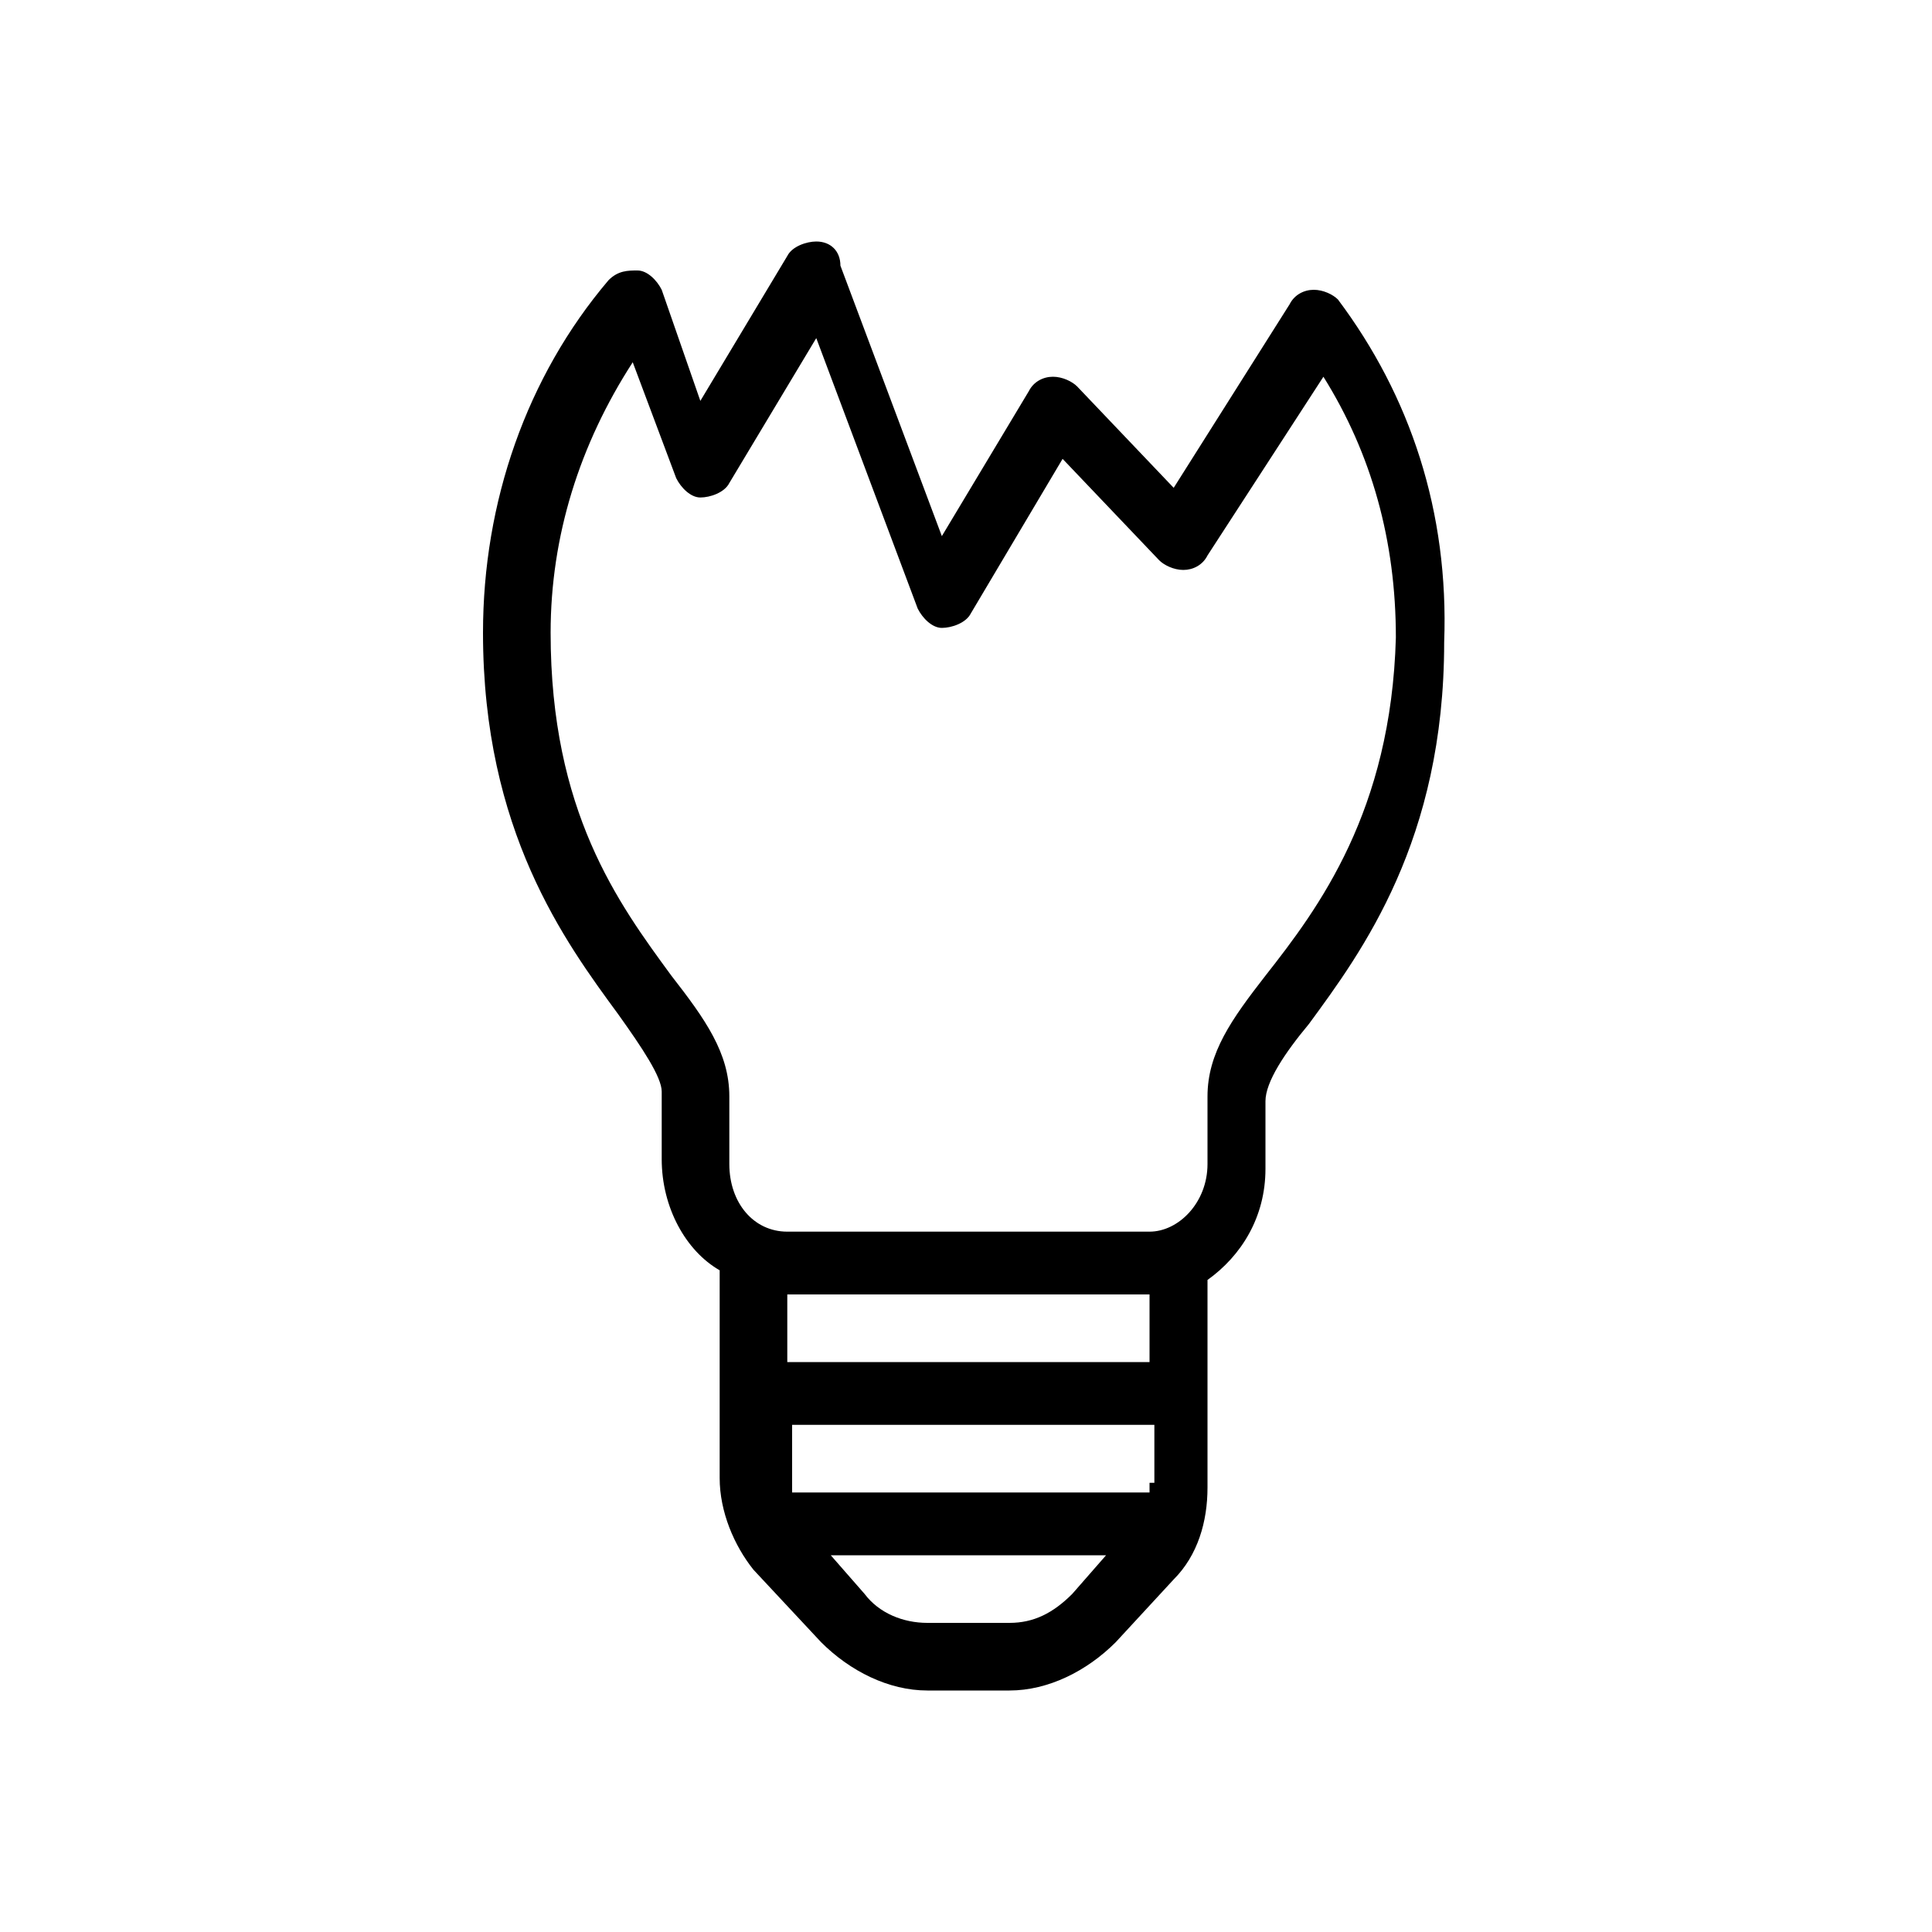 <?xml version="1.0" encoding="utf-8"?>
<!-- Generator: Adobe Illustrator 22.1.0, SVG Export Plug-In . SVG Version: 6.00 Build 0)  -->
<svg version="1.1" id="Capa_1" xmlns="http://www.w3.org/2000/svg" xmlns:xlink="http://www.w3.org/1999/xlink" x="0px" y="0px"
	 viewBox="0 0 40 40" style="enable-background:new 0 0 40 40;" xml:space="preserve">
<g>
	<path d="M27.7,6.2C27.6,6.1,27.4,6,27.2,6c-0.2,0-0.4,0.1-0.5,0.3l-2.4,3.8l-2-2.1c-0.1-0.1-0.3-0.2-0.5-0.2
		c-0.2,0-0.4,0.1-0.5,0.3l-1.8,3l-2.1-5.6C17.4,5.2,17.2,5,16.9,5c-0.2,0-0.5,0.1-0.6,0.3l-1.8,3L13.7,6c-0.1-0.2-0.3-0.4-0.5-0.4
		s-0.4,0-0.6,0.2c-1.7,2-2.6,4.6-2.6,7.3c0,4.1,1.7,6.4,2.8,7.9c0.5,0.7,0.9,1.3,0.9,1.6v1.4c0,1,0.5,1.9,1.2,2.3v4.3
		c0,0.7,0.3,1.4,0.7,1.9L17,34c0.6,0.6,1.4,1,2.2,1h1.7c0.8,0,1.6-0.4,2.2-1l1.2-1.3c0.5-0.5,0.7-1.2,0.7-1.9v-4.3
		c0.7-0.5,1.2-1.3,1.2-2.3v-1.4c0-0.4,0.4-1,0.9-1.6c1.1-1.5,2.8-3.8,2.8-7.9C30,10.6,29.2,8.2,27.7,6.2z M22.2,33
		c-0.4,0.4-0.8,0.6-1.3,0.6h-1.7c-0.5,0-1-0.2-1.3-0.6l-0.7-0.8h5.7L22.2,33z M23.8,30.7c0,0.1,0,0.1,0,0.2h-7.4c0-0.1,0-0.1,0-0.2
		v-1.2h7.5V30.7L23.8,30.7z M23.8,28.2h-7.5v-1.4h7.5V28.2z M26.2,20.2c-0.7,0.9-1.2,1.6-1.2,2.5v1.4c0,0.8-0.6,1.4-1.2,1.4h-7.5
		c-0.7,0-1.2-0.6-1.2-1.4v-1.4c0-0.9-0.5-1.6-1.2-2.5c-1.1-1.5-2.5-3.4-2.5-7.1c0-2,0.6-3.9,1.7-5.6l0.9,2.4
		c0.1,0.2,0.3,0.4,0.5,0.4c0.2,0,0.5-0.1,0.6-0.3l1.8-3l2.1,5.6c0.1,0.2,0.3,0.4,0.5,0.4c0.2,0,0.5-0.1,0.6-0.3L22,9.5l2,2.1
		c0.1,0.1,0.3,0.2,0.5,0.2c0.2,0,0.4-0.1,0.5-0.3l2.4-3.7c1,1.6,1.5,3.4,1.5,5.4C28.8,16.8,27.3,18.8,26.2,20.2z"/>
</g>
</svg>
